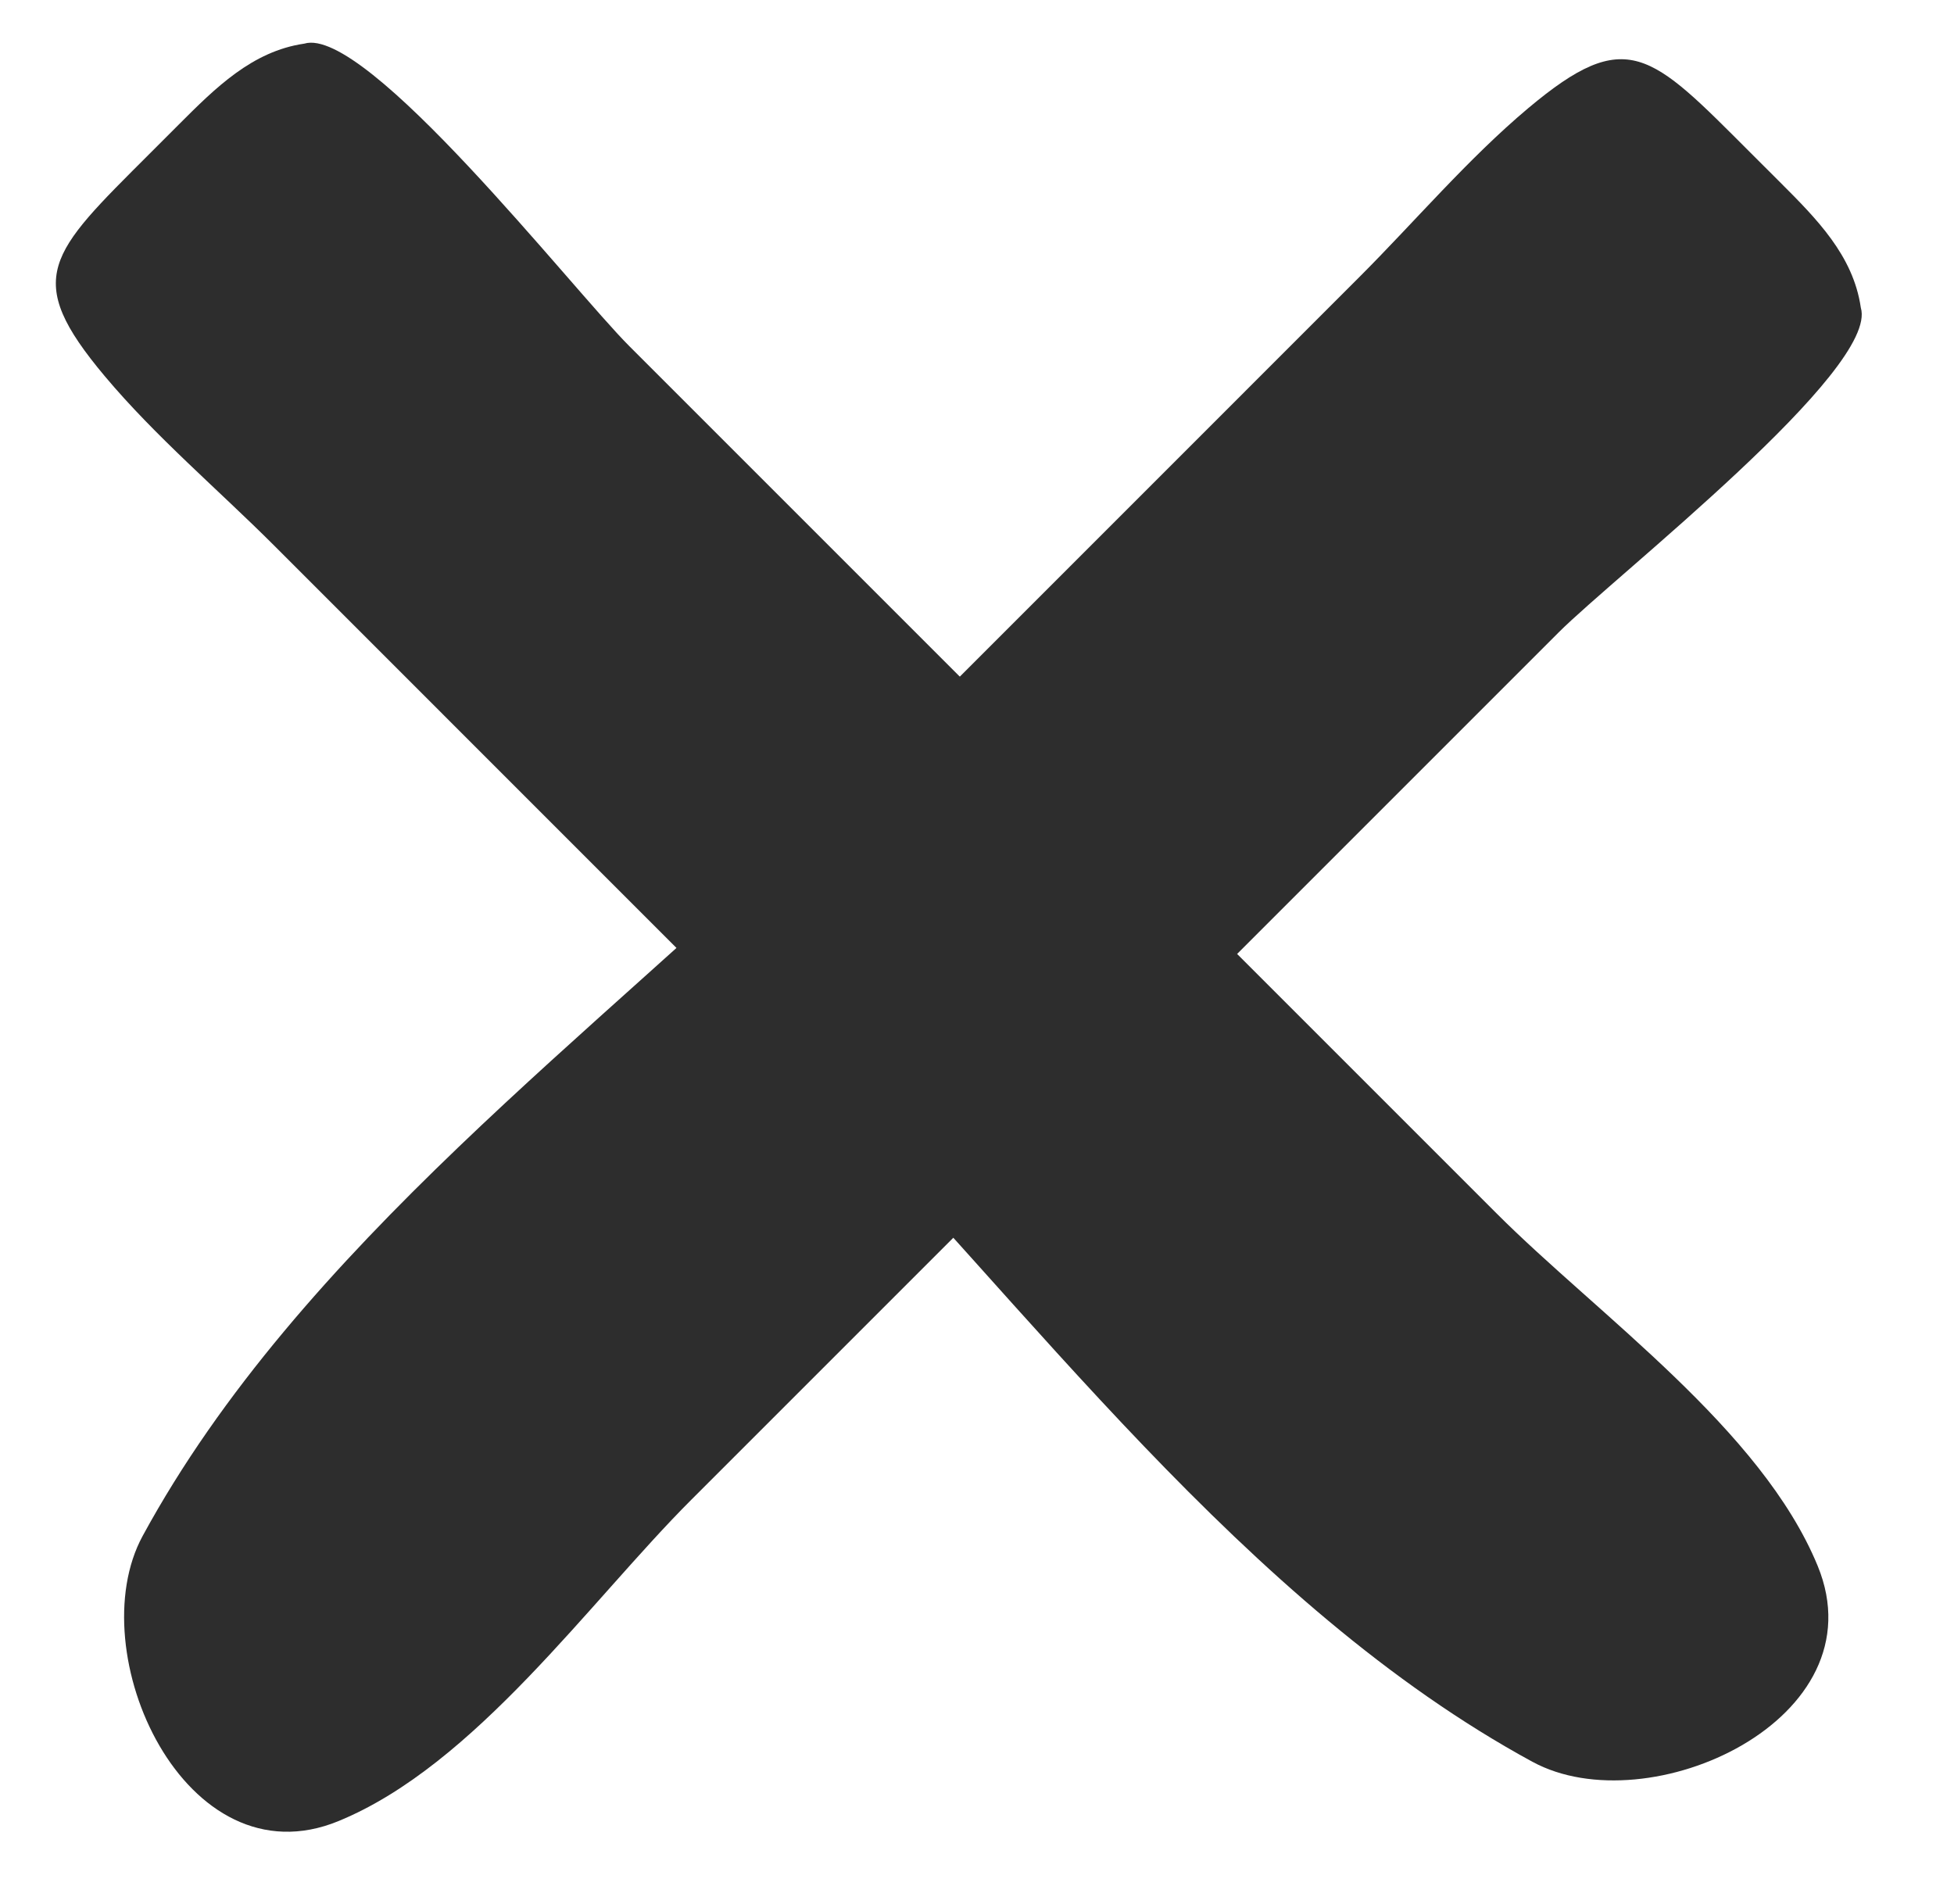 <svg width="39" height="38" viewBox="0 0 39 38" fill="none" xmlns="http://www.w3.org/2000/svg">
<path d="M2.847 30.656C5.985 24.887 11.927 20.607 16.586 16.059C16.998 15.658 17.407 15.255 17.811 14.851L27.128 5.533C28.238 4.423 29.3 3.168 30.502 2.159C32.474 0.504 32.942 1.052 34.937 3.047L35.524 3.633C36.256 4.365 36.989 5.098 37.14 6.14C37.513 7.372 32.243 11.488 31.108 12.623L21.749 21.982L13.796 29.935C11.768 31.963 9.486 35.224 6.758 36.346C3.694 37.607 1.59 32.97 2.847 30.656L2.847 30.656Z" fill="#2D2D2D"/>
<path d="M15.992 21.425C20.539 26.084 24.82 32.027 30.589 35.165L30.588 35.164C32.902 36.423 37.539 34.318 36.279 31.253C35.157 28.526 31.895 26.244 29.868 24.216L21.915 16.263L12.556 6.904C11.42 5.768 7.305 0.499 6.073 0.871C5.031 1.023 4.298 1.756 3.566 2.488L3.566 2.488L2.98 3.074C0.984 5.07 0.437 5.537 2.092 7.509C3.101 8.712 4.356 9.774 5.466 10.883L14.783 20.201C15.187 20.605 15.59 21.014 15.992 21.425Z" fill="#2D2D2D"/>
</svg>
